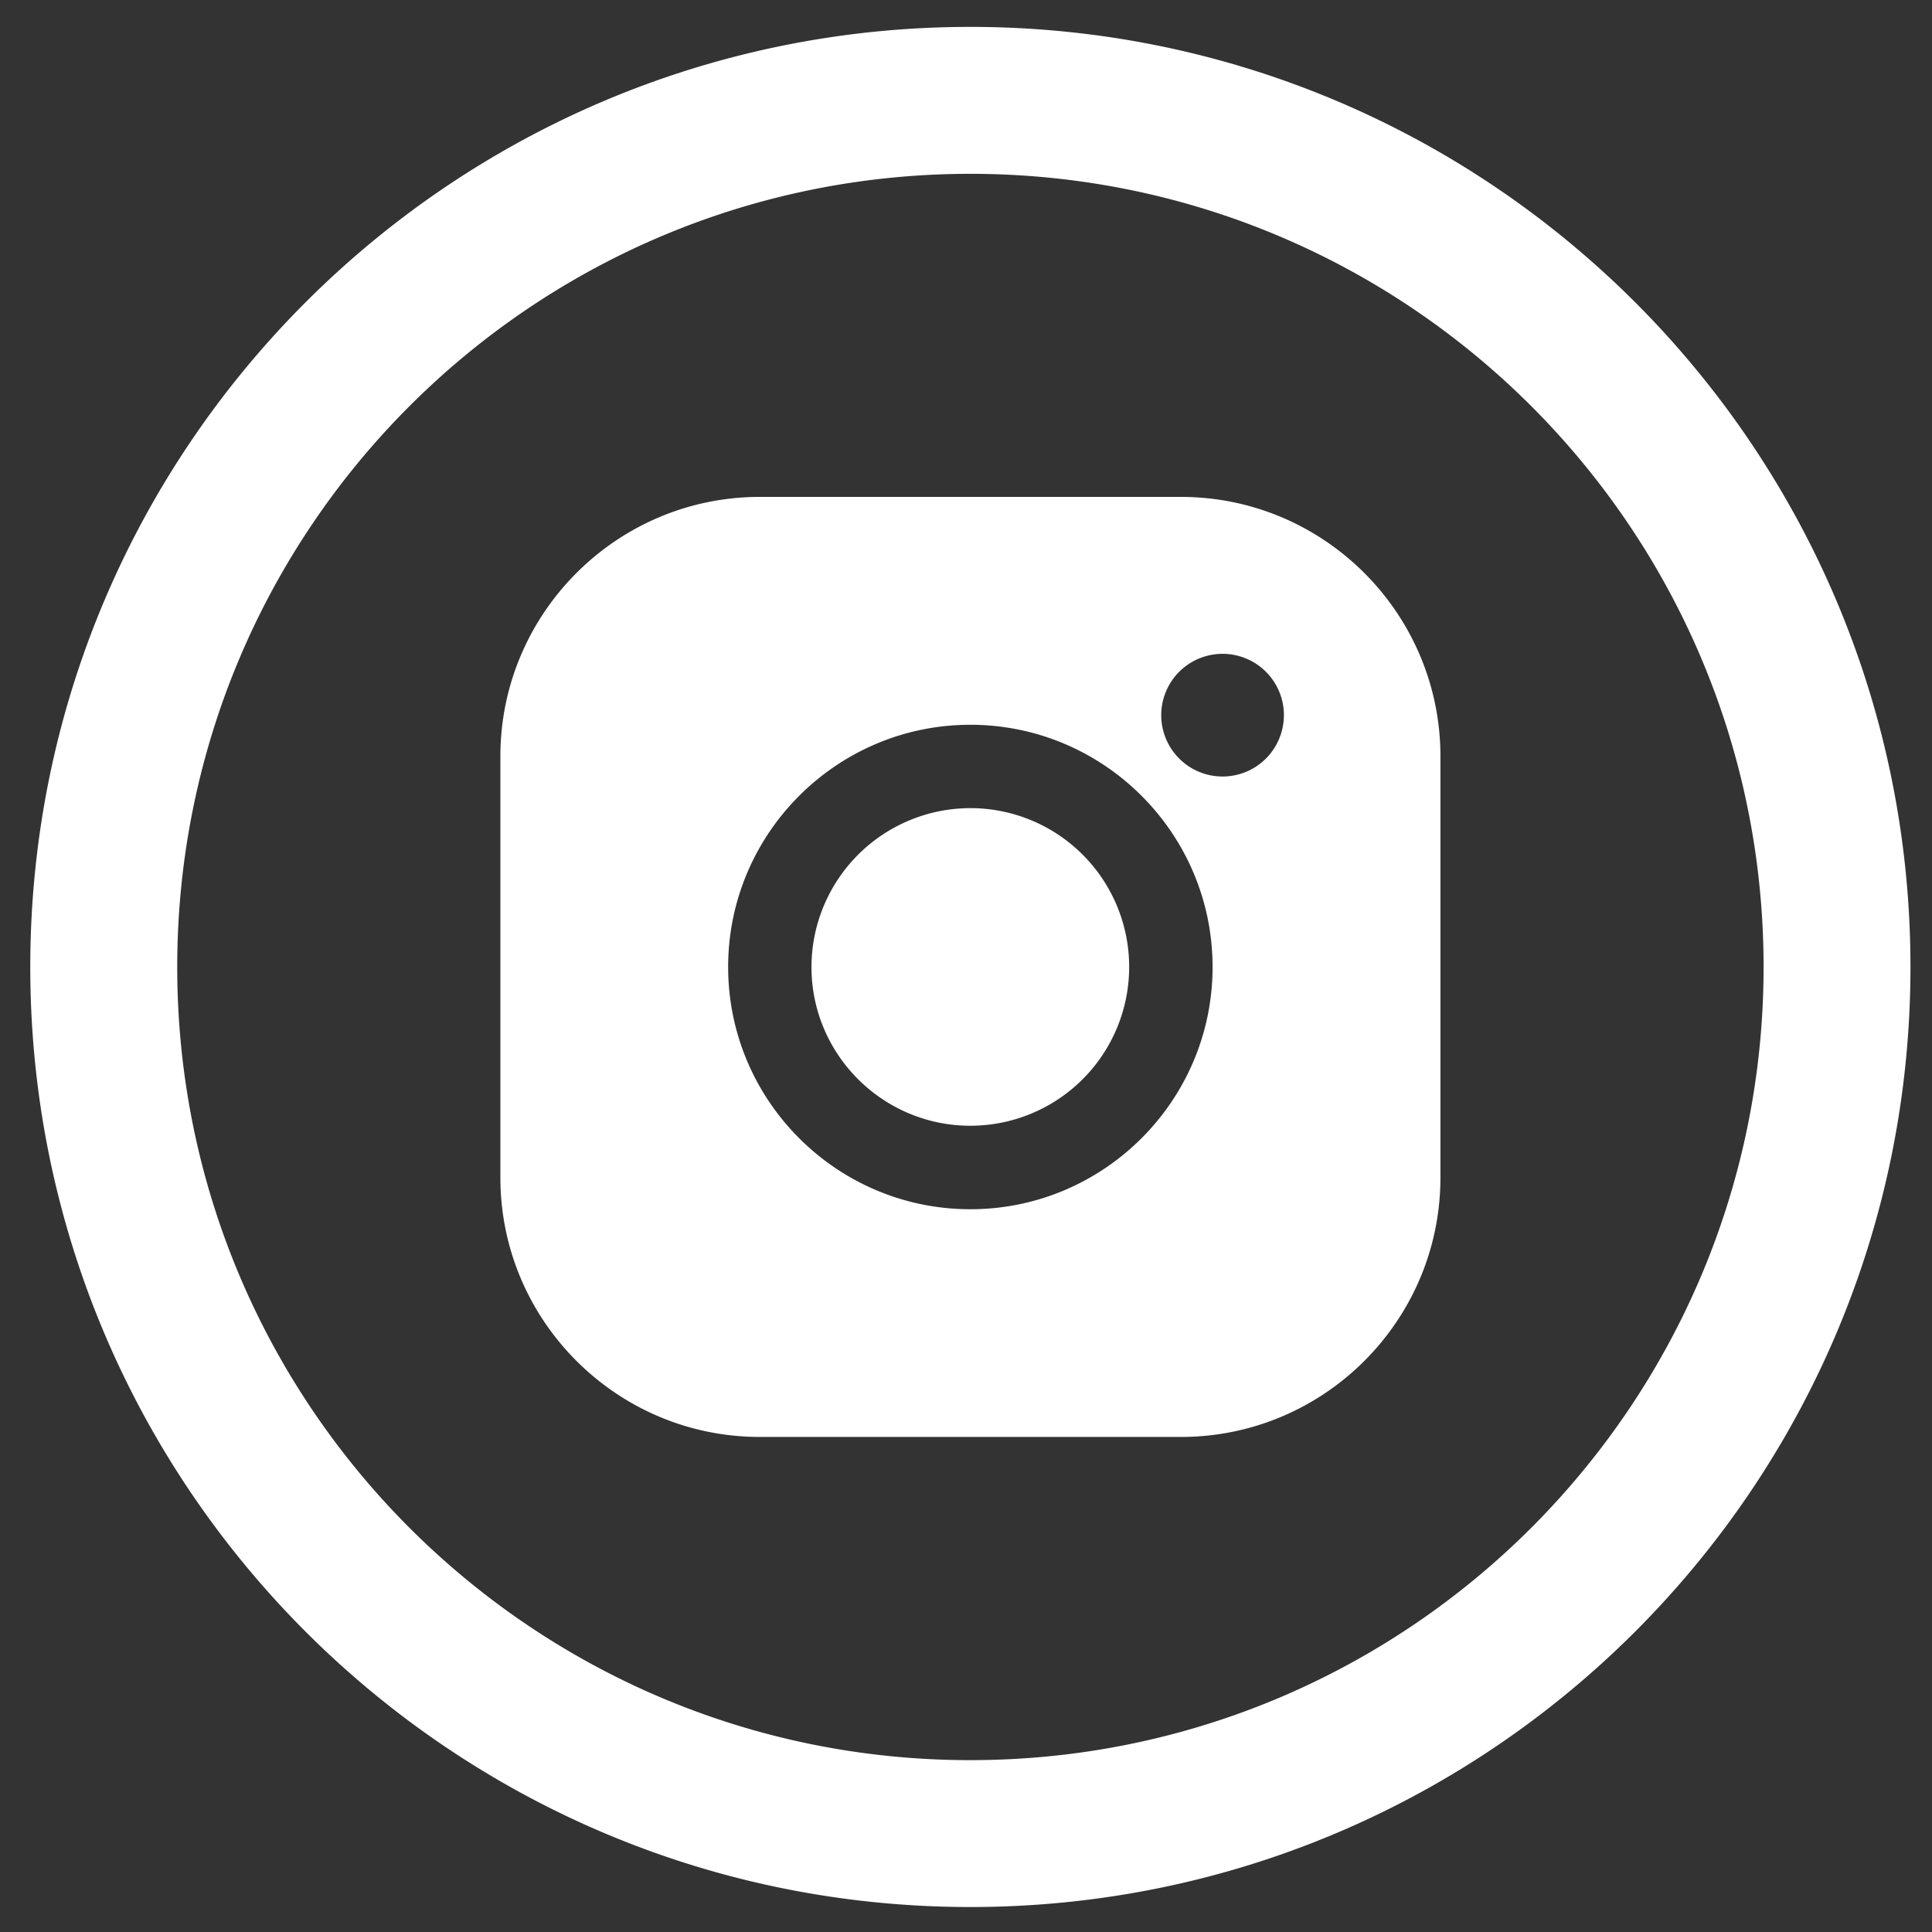 <svg id="Слой_1" data-name="Слой 1" xmlns="http://www.w3.org/2000/svg" viewBox="0 0 1417.32 1417.32"><rect x="0" y="0" width="1417.32" height="1417.32" fill="#333333" stroke="none"/><defs><style>.cls-1{fill:#fff;}</style></defs><title>Soc Icons</title><path class="cls-1" d="M711.86,592.85A116.71,116.71,0,0,0,595.3,709.4c0,64.23,52.32,116.45,116.56,116.45a116.5,116.5,0,1,0,0-233Zm154.5-228.32h-309c-104.89,0-190.28,85.44-190.28,190.34v309c0,104.94,85.39,190.28,190.28,190.28h309c105,0,190.35-85.34,190.35-190.28v-309C1056.71,450,971.32,364.53,866.36,364.53ZM711.86,887.1c-98,0-177.69-79.73-177.69-177.7s79.72-177.7,177.69-177.7,177.69,79.69,177.69,177.7S809.84,887.1,711.86,887.1Zm216.9-330.69a45,45,0,1,1,13.12-31.74A45.26,45.26,0,0,1,928.76,556.41ZM711.86,19.73C331,19.73,22.21,328.49,22.21,709.37S331,1399,711.86,1399s689.66-308.76,689.66-689.63S1092.77,19.73,711.86,19.73Zm0,1271.52c-321.4,0-581.84-260.48-581.84-581.88S390.46,127.52,711.86,127.52,1293.77,388,1293.77,709.37,1033.22,1291.24,711.86,1291.24Z"/></svg>
